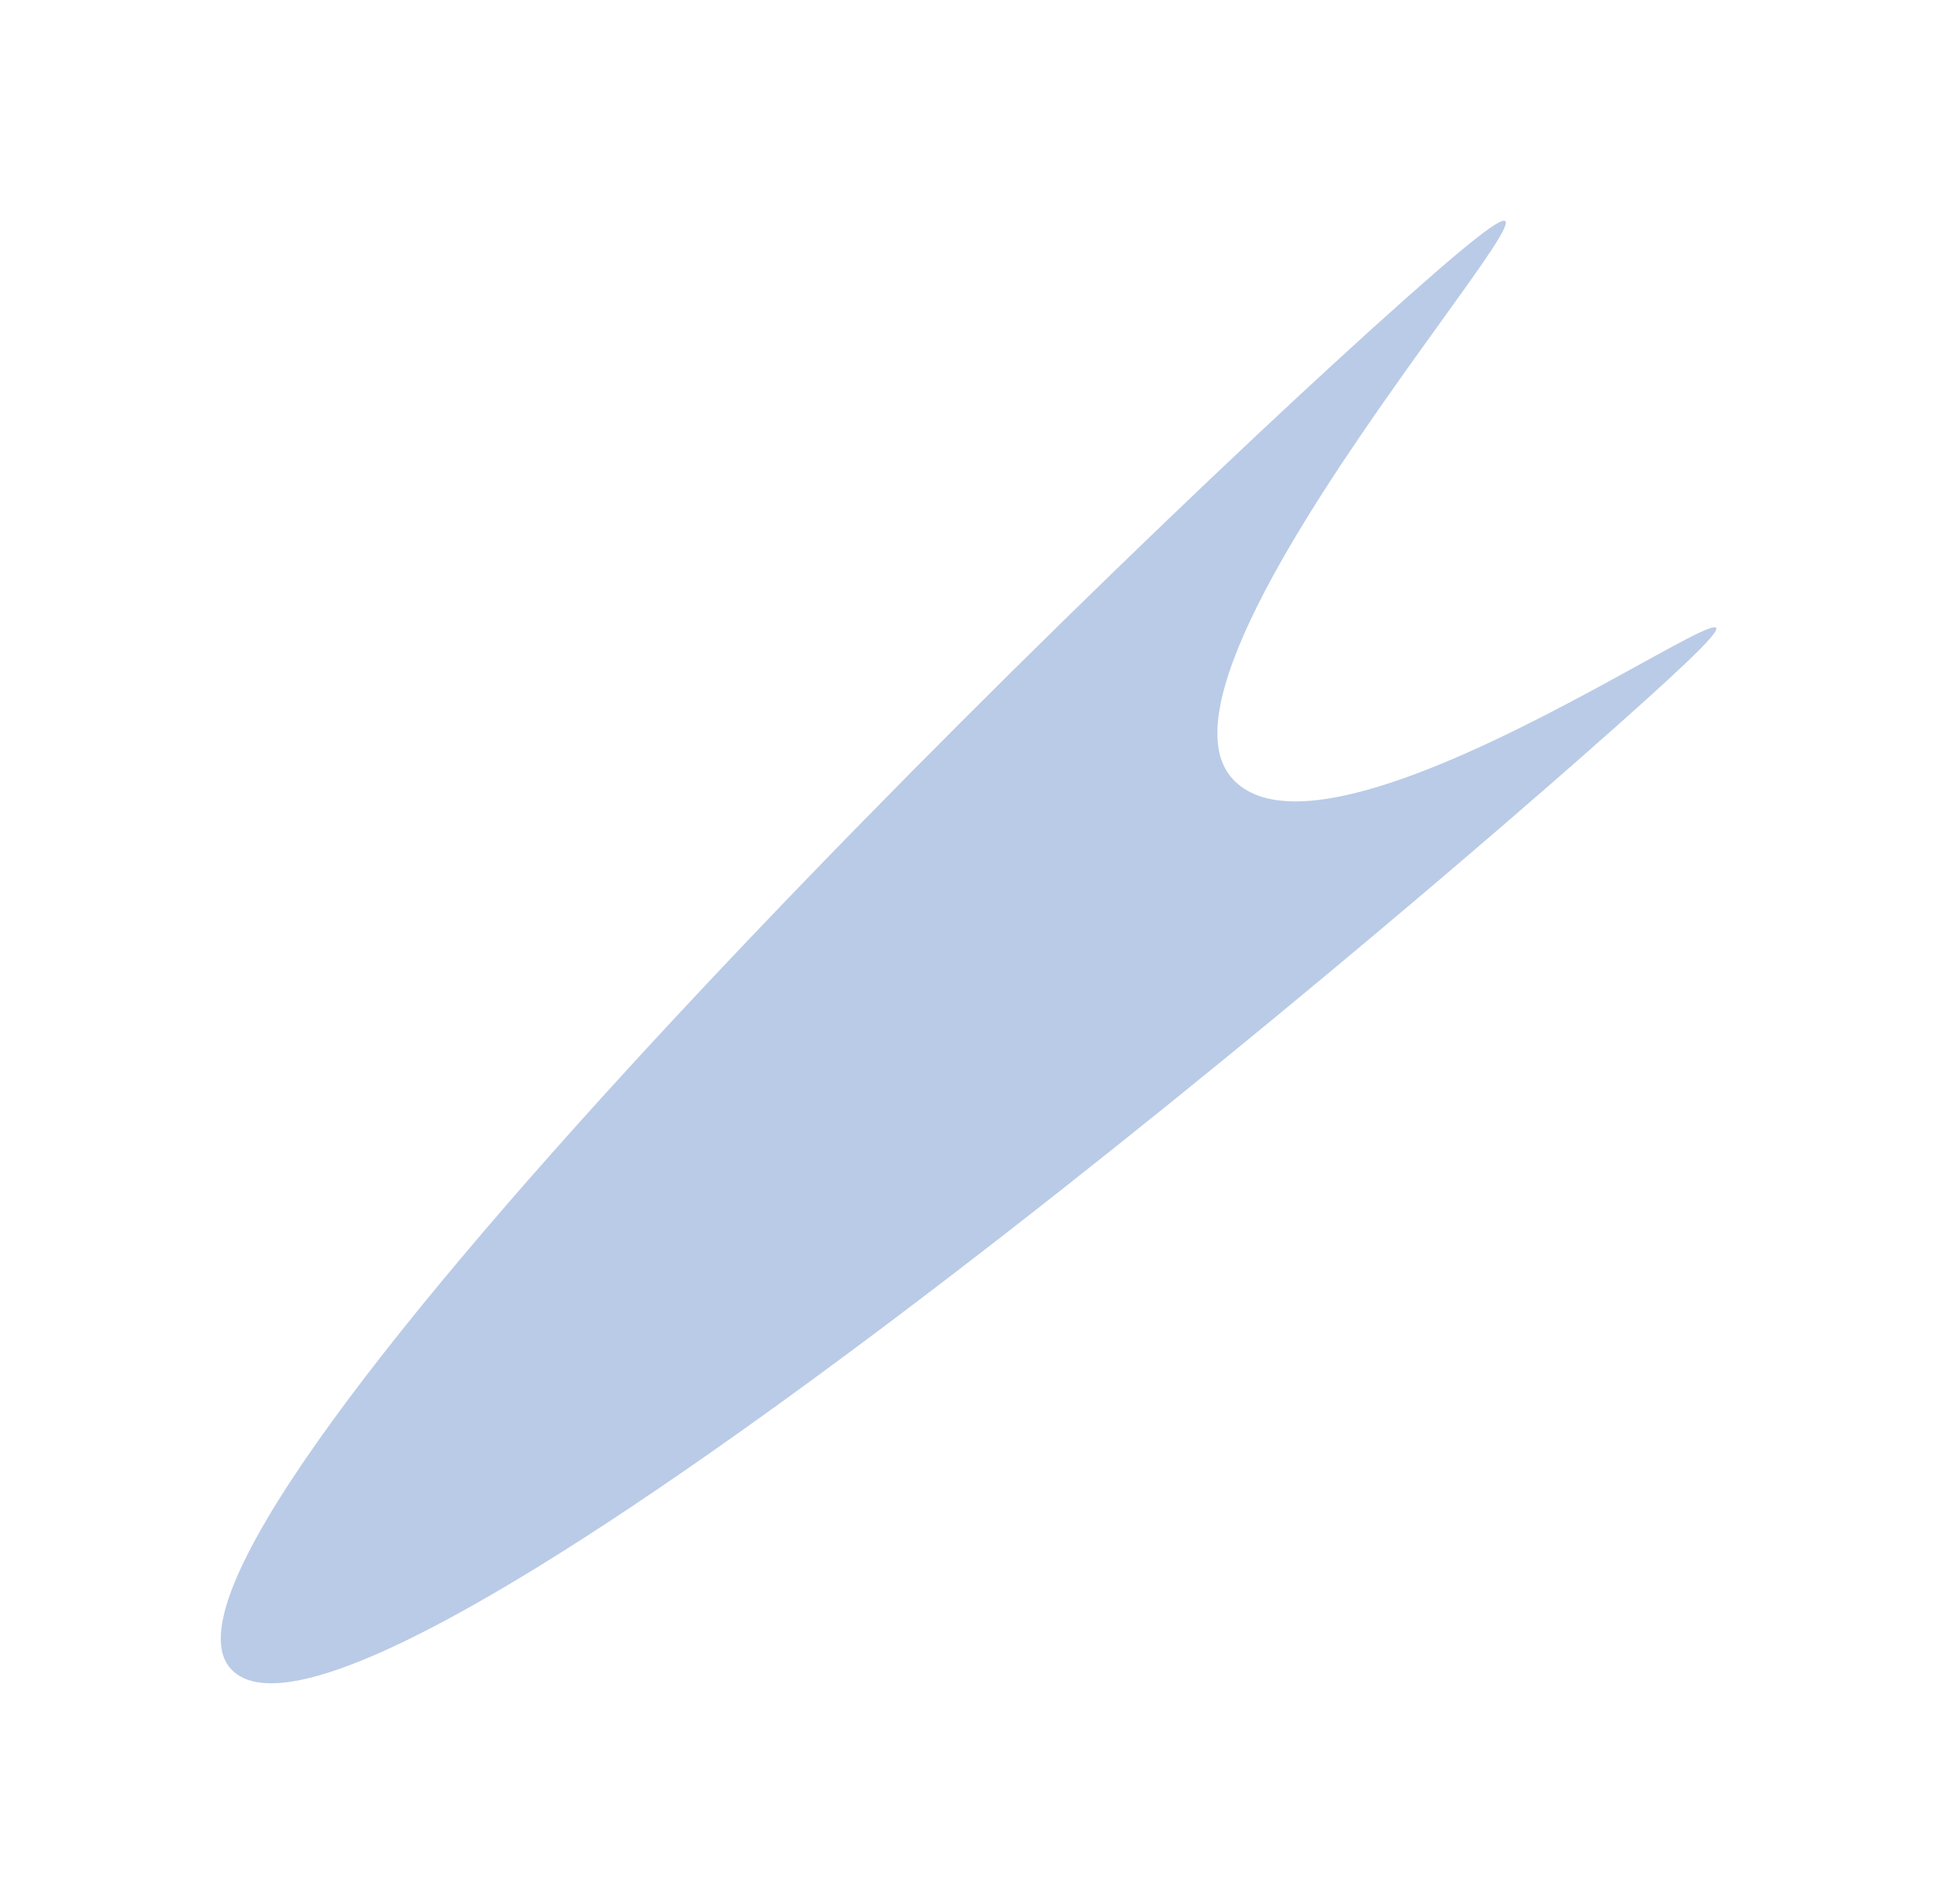 <svg width="1235" height="1214" viewBox="0 0 1235 1214" fill="none" xmlns="http://www.w3.org/2000/svg">
<g filter="url(#filter0_f_1260_198)">
<path d="M785.52 496.115C859.73 579.609 1244.18 273.126 1030.35 463.176C816.522 653.226 221.191 1147.14 146.981 1063.65C72.771 980.155 682.522 380.265 896.349 190.215C1110.18 0.165 711.311 412.62 785.52 496.115Z" fill="#BACBE7"/>
</g>
<defs>
<filter id="filter0_f_1260_198" x="0.758" y="0.7" width="1233.58" height="1212.37" filterUnits="userSpaceOnUse" color-interpolation-filters="sRGB">
<feFlood flood-opacity="0" result="BackgroundImageFix"/>
<feBlend mode="normal" in="SourceGraphic" in2="BackgroundImageFix" result="shape"/>
<feGaussianBlur stdDeviation="70" result="effect1_foregroundBlur_1260_198"/>
</filter>
</defs>
</svg>
